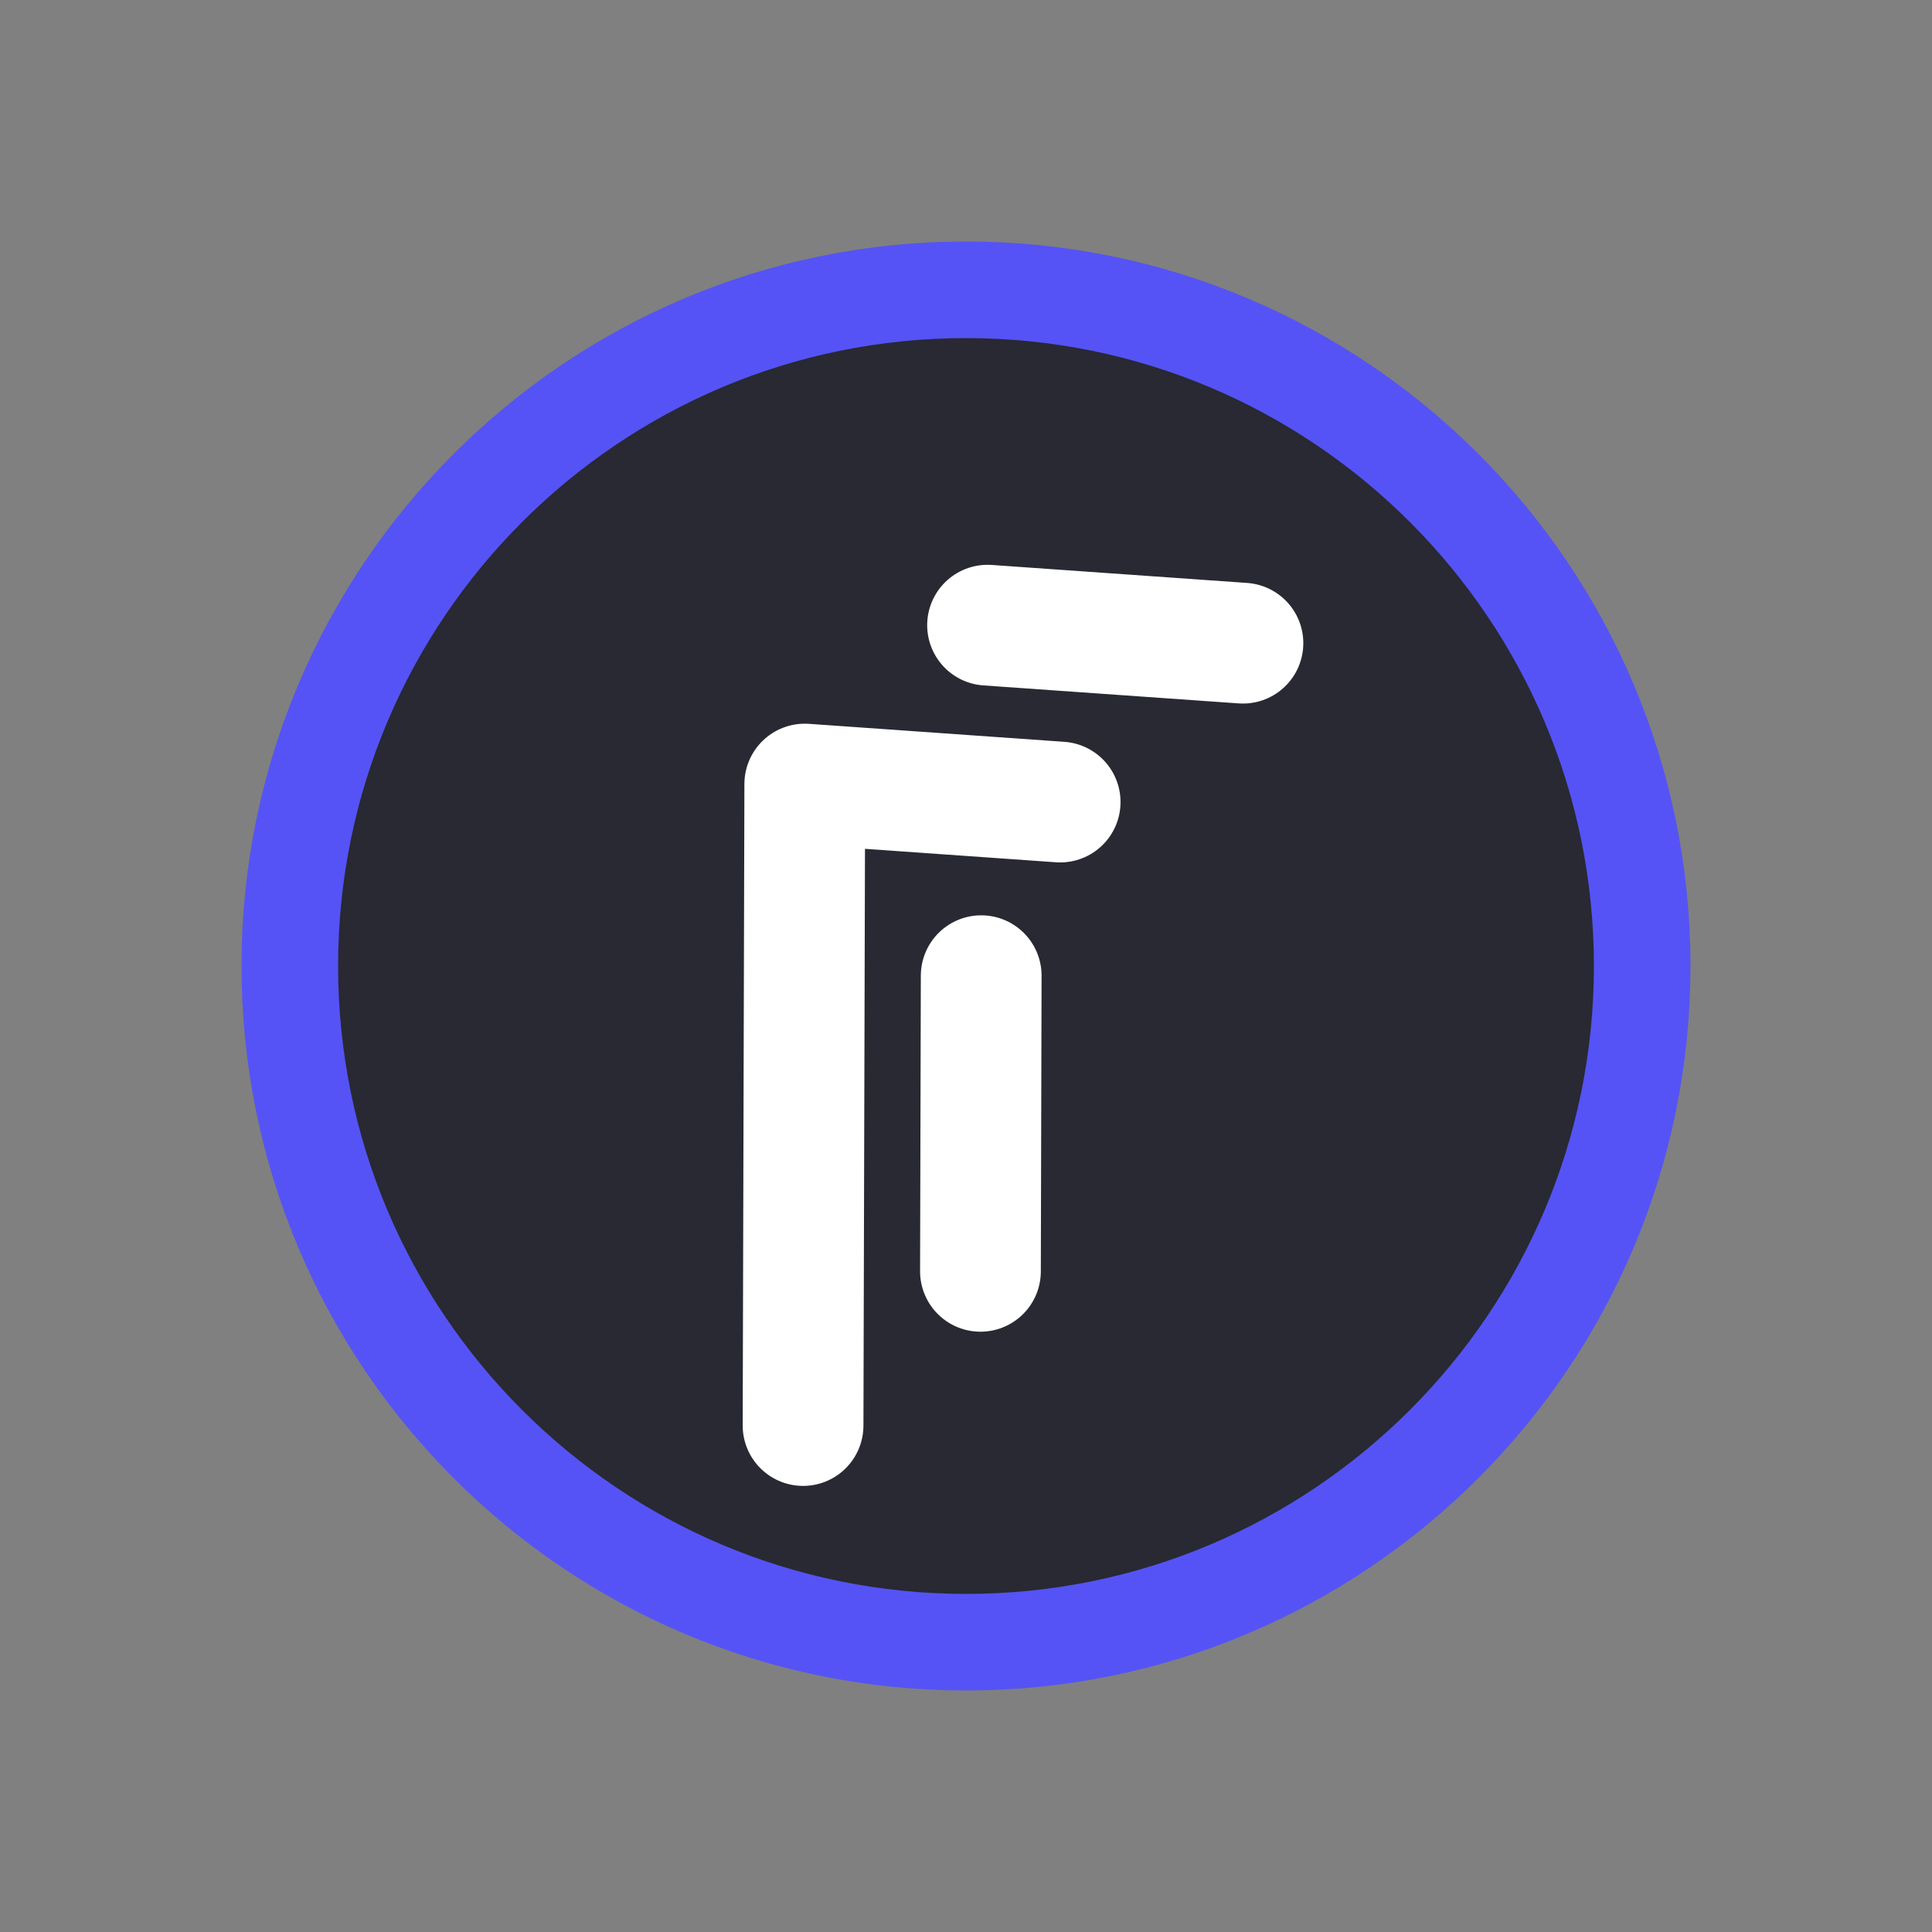 <svg width="200" height="200" viewBox="0 0 200 200" fill="none" xmlns="http://www.w3.org/2000/svg">
<rect x="0" y="0" width="200" height="200" fill="#808080" stroke="none"/>
<path d="M100 30C138.645 30 170 61.355 170 100C170 138.645 138.645 170 100 170C61.355 170 30 138.645 30 100C30 61.355 61.355 30 100 30Z" fill="#282932" stroke="#5553F5" stroke-width="10" stroke-miterlimit="10"/>
<path d="M83.133 147.57L83.31 81.166L109.747 83.028M102.231 64.718L128.668 66.581M101.496 131.607L101.574 101.003" stroke="white" stroke-width="12.5" stroke-linecap="round" stroke-linejoin="round"/>
</svg>

